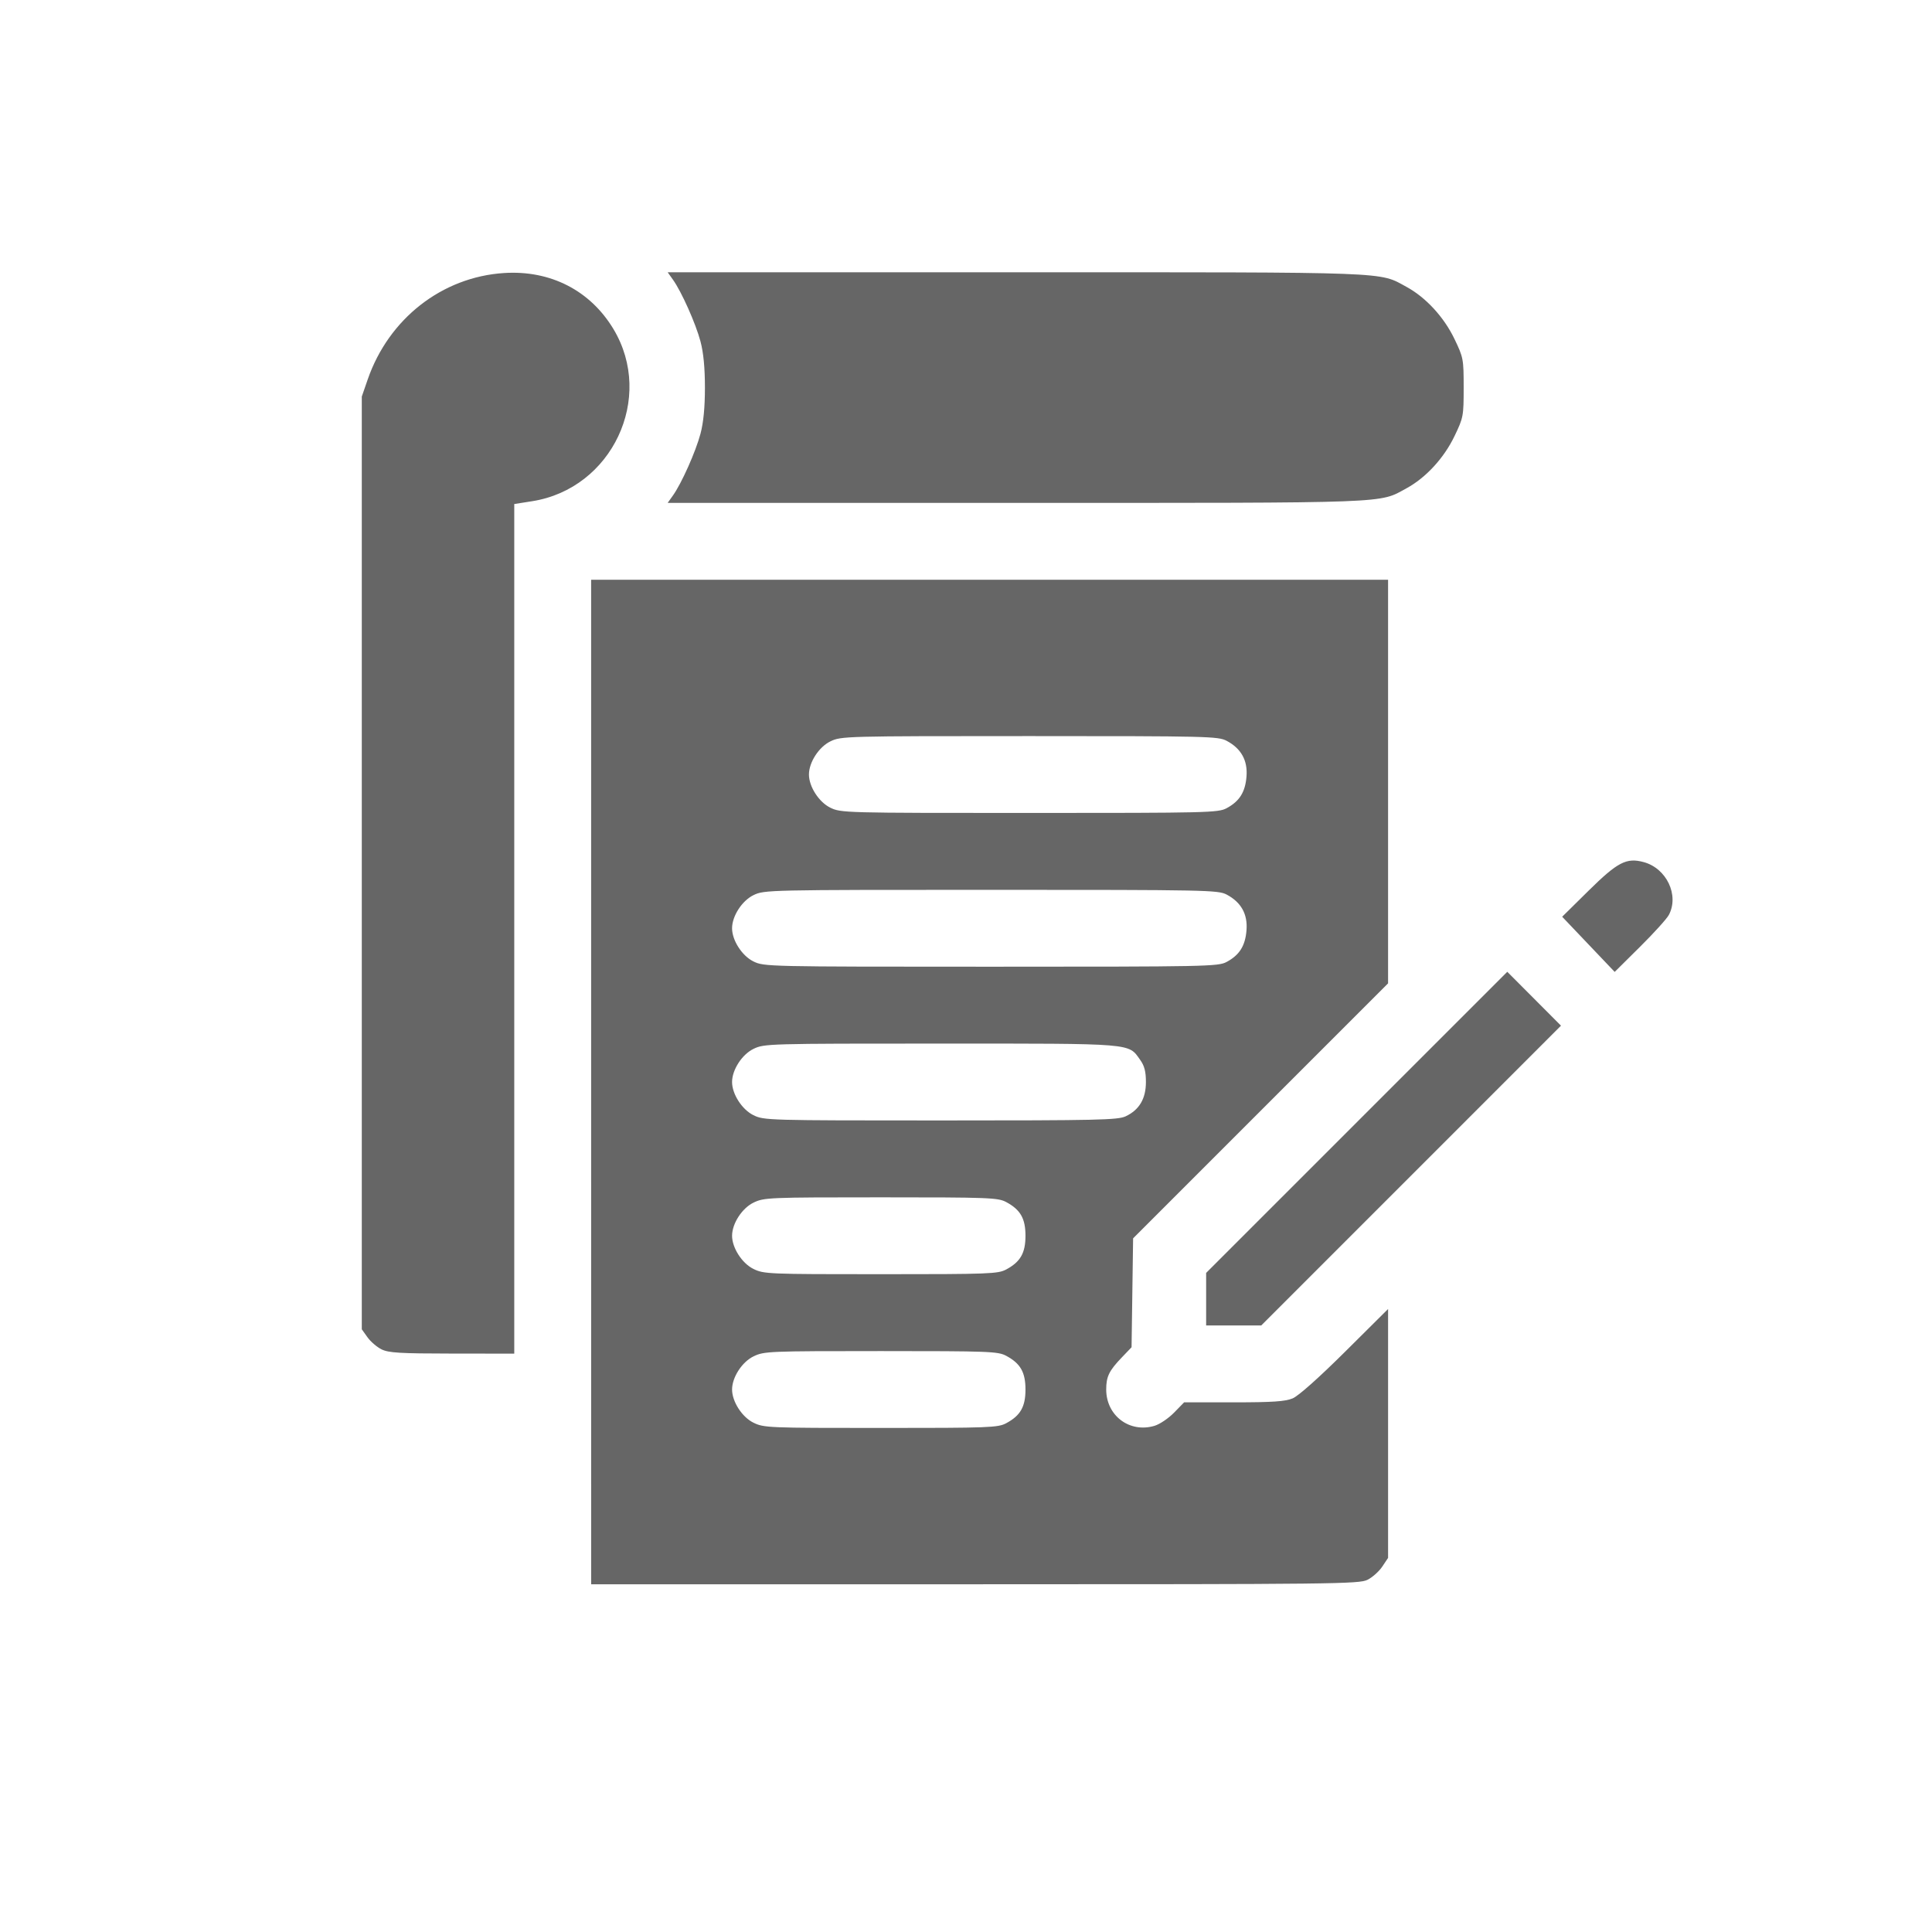 <?xml version="1.0" encoding="UTF-8" standalone="no"?>
<!-- Created with Inkscape (http://www.inkscape.org/) -->

<svg
   version="1.1"
   id="svg2"
   width="512"
   height="512"
   viewBox="0 0 512 512"
   sodipodi:docname="summarize.svg"
   inkscape:version="1.2.2 (732a01da63, 2022-12-09)"
   inkscape:export-filename="summarize.png"
   inkscape:export-xdpi="96"
   inkscape:export-ydpi="96"
   xml:space="preserve"
   xmlns:inkscape="http://www.inkscape.org/namespaces/inkscape"
   xmlns:sodipodi="http://sodipodi.sourceforge.net/DTD/sodipodi-0.dtd"
   xmlns="http://www.w3.org/2000/svg"
   xmlns:svg="http://www.w3.org/2000/svg"><defs
     id="defs6" /><sodipodi:namedview
     id="namedview4"
     pagecolor="#ffffff"
     bordercolor="#000000"
     borderopacity="0.25"
     inkscape:showpageshadow="2"
     inkscape:pageopacity="0.0"
     inkscape:pagecheckerboard="0"
     inkscape:deskcolor="#d1d1d1"
     showgrid="false"
     inkscape:zoom="1.0468495"
     inkscape:cx="291.35038"
     inkscape:cy="247.40901"
     inkscape:window-width="1920"
     inkscape:window-height="991"
     inkscape:window-x="-9"
     inkscape:window-y="-9"
     inkscape:window-maximized="1"
     inkscape:current-layer="g8" /><g
     inkscape:groupmode="layer"
     inkscape:label="Image"
     id="g8"><g
       id="g1605"
       style="fill:#f9f9f9;fill-opacity:1" /><path
       style="fill:#666666;stroke-width:0.679"
       d="M 156.658,286.746 V 153.645 h 105.598 105.598 v 53.476 53.476 l -33.785,33.788 -33.785,33.788 -0.204,14.43 -0.204,14.43 -2.602,2.716 c -3.364,3.512 -4.119,5.065 -4.119,8.478 0,6.943 6.205,11.605 12.811,9.626 1.371,-0.411 3.696,-1.978 5.165,-3.483 l 2.672,-2.736 h 13.126 c 10.298,0 13.667,-0.226 15.636,-1.049 1.533,-0.641 6.94,-5.451 13.899,-12.367 l 11.39,-11.319 v 32.979 32.979 l -1.541,2.307 c -0.848,1.269 -2.605,2.842 -3.905,3.495 -2.218,1.115 -8.595,1.187 -104.056,1.188 l -101.693,9.3e-4 z m 110.001,90.419 c 3.772,-2.023 5.104,-4.354 5.104,-8.929 0,-4.575 -1.333,-6.906 -5.104,-8.929 -2.183,-1.171 -4.467,-1.257 -33.209,-1.257 -29.777,0 -30.966,0.049 -33.754,1.399 -3.052,1.477 -5.688,5.55 -5.688,8.787 0,3.196 2.626,7.283 5.637,8.774 2.761,1.367 3.83,1.412 33.761,1.412 28.786,5e-4 31.07,-0.086 33.253,-1.257 z m 0,-40.745 c 3.772,-2.023 5.104,-4.354 5.104,-8.929 0,-4.575 -1.333,-6.906 -5.104,-8.929 -2.183,-1.171 -4.467,-1.257 -33.209,-1.257 -29.777,0 -30.966,0.049 -33.754,1.399 -3.052,1.477 -5.688,5.55 -5.688,8.787 0,3.196 2.626,7.283 5.637,8.774 2.761,1.367 3.83,1.412 33.761,1.412 28.786,5e-4 31.07,-0.086 33.253,-1.257 z m 31.669,-40.59 c 3.609,-1.712 5.352,-4.672 5.352,-9.084 0,-2.776 -0.389,-4.28 -1.515,-5.858 -3.202,-4.489 -1.236,-4.328 -52.87,-4.328 -45.776,0 -46.767,0.028 -49.6,1.399 -3.052,1.477 -5.688,5.55 -5.688,8.787 0,3.196 2.626,7.283 5.637,8.774 2.804,1.388 3.63,1.412 49.606,1.412 41.732,4.8e-4 47.004,-0.118 49.077,-1.102 z m 26.732,-40.9 c 3.418,-1.833 4.945,-4.262 5.276,-8.392 0.343,-4.268 -1.409,-7.423 -5.255,-9.466 -2.252,-1.196 -5.275,-1.257 -62.431,-1.257 -59.261,0 -60.104,0.019 -62.955,1.399 -3.052,1.477 -5.688,5.55 -5.688,8.787 0,3.196 2.626,7.283 5.637,8.774 2.823,1.397 3.462,1.412 62.961,1.412 57.206,5.1e-4 60.223,-0.06 62.454,-1.257 z m 0,-40.745 c 3.418,-1.833 4.945,-4.262 5.276,-8.392 0.343,-4.268 -1.409,-7.423 -5.255,-9.466 -2.241,-1.191 -5.003,-1.257 -52.245,-1.257 -48.976,0 -49.931,0.025 -52.769,1.399 -3.052,1.477 -5.688,5.55 -5.688,8.787 0,3.196 2.626,7.283 5.637,8.774 2.809,1.391 3.59,1.412 52.775,1.412 47.292,5e-4 50.047,-0.066 52.268,-1.257 z M 101.121,357.6 c -1.226,-0.604 -2.906,-2.049 -3.735,-3.21 l -1.506,-2.112 V 228.684 105.09 l 1.555,-4.499 c 5.578,-16.138 19.702,-27.175 36.134,-28.236 12.291,-0.794 22.846,4.611 29.002,14.851 10.965,18.241 -0.388,42.289 -21.536,45.619 l -4.75,0.748 v 112.578 112.578 l -16.468,-0.015 c -13.777,-0.013 -16.832,-0.195 -18.696,-1.114 z m 218.518,-13.303 v -6.963 l 39.903,-39.899 39.903,-39.899 7.116,7.14 7.116,7.14 -39.717,39.722 -39.717,39.722 h -7.302 -7.302 z m 101.312,-94.041 -6.958,-7.31 6.98,-6.888 c 7.707,-7.606 10.059,-8.827 14.619,-7.593 6.057,1.64 9.446,8.758 6.669,14.005 -0.534,1.009 -3.982,4.818 -7.662,8.465 l -6.691,6.631 z M 178.35,131.289 c 2.285,-3.209 6.022,-11.594 7.288,-16.352 0.789,-2.966 1.174,-6.977 1.174,-12.224 0,-5.247 -0.385,-9.258 -1.174,-12.224 -1.266,-4.758 -5.003,-13.143 -7.288,-16.352 l -1.412,-1.983 h 92.259 c 100.748,0 96.108,-0.174 103.553,3.878 5.105,2.778 9.908,7.994 12.688,13.778 2.374,4.94 2.448,5.329 2.448,12.903 0,7.574 -0.074,7.963 -2.448,12.903 -2.78,5.784 -7.583,10.999 -12.688,13.778 -7.445,4.052 -2.805,3.878 -103.553,3.878 h -92.259 z"
       id="path308" /></g></svg>
